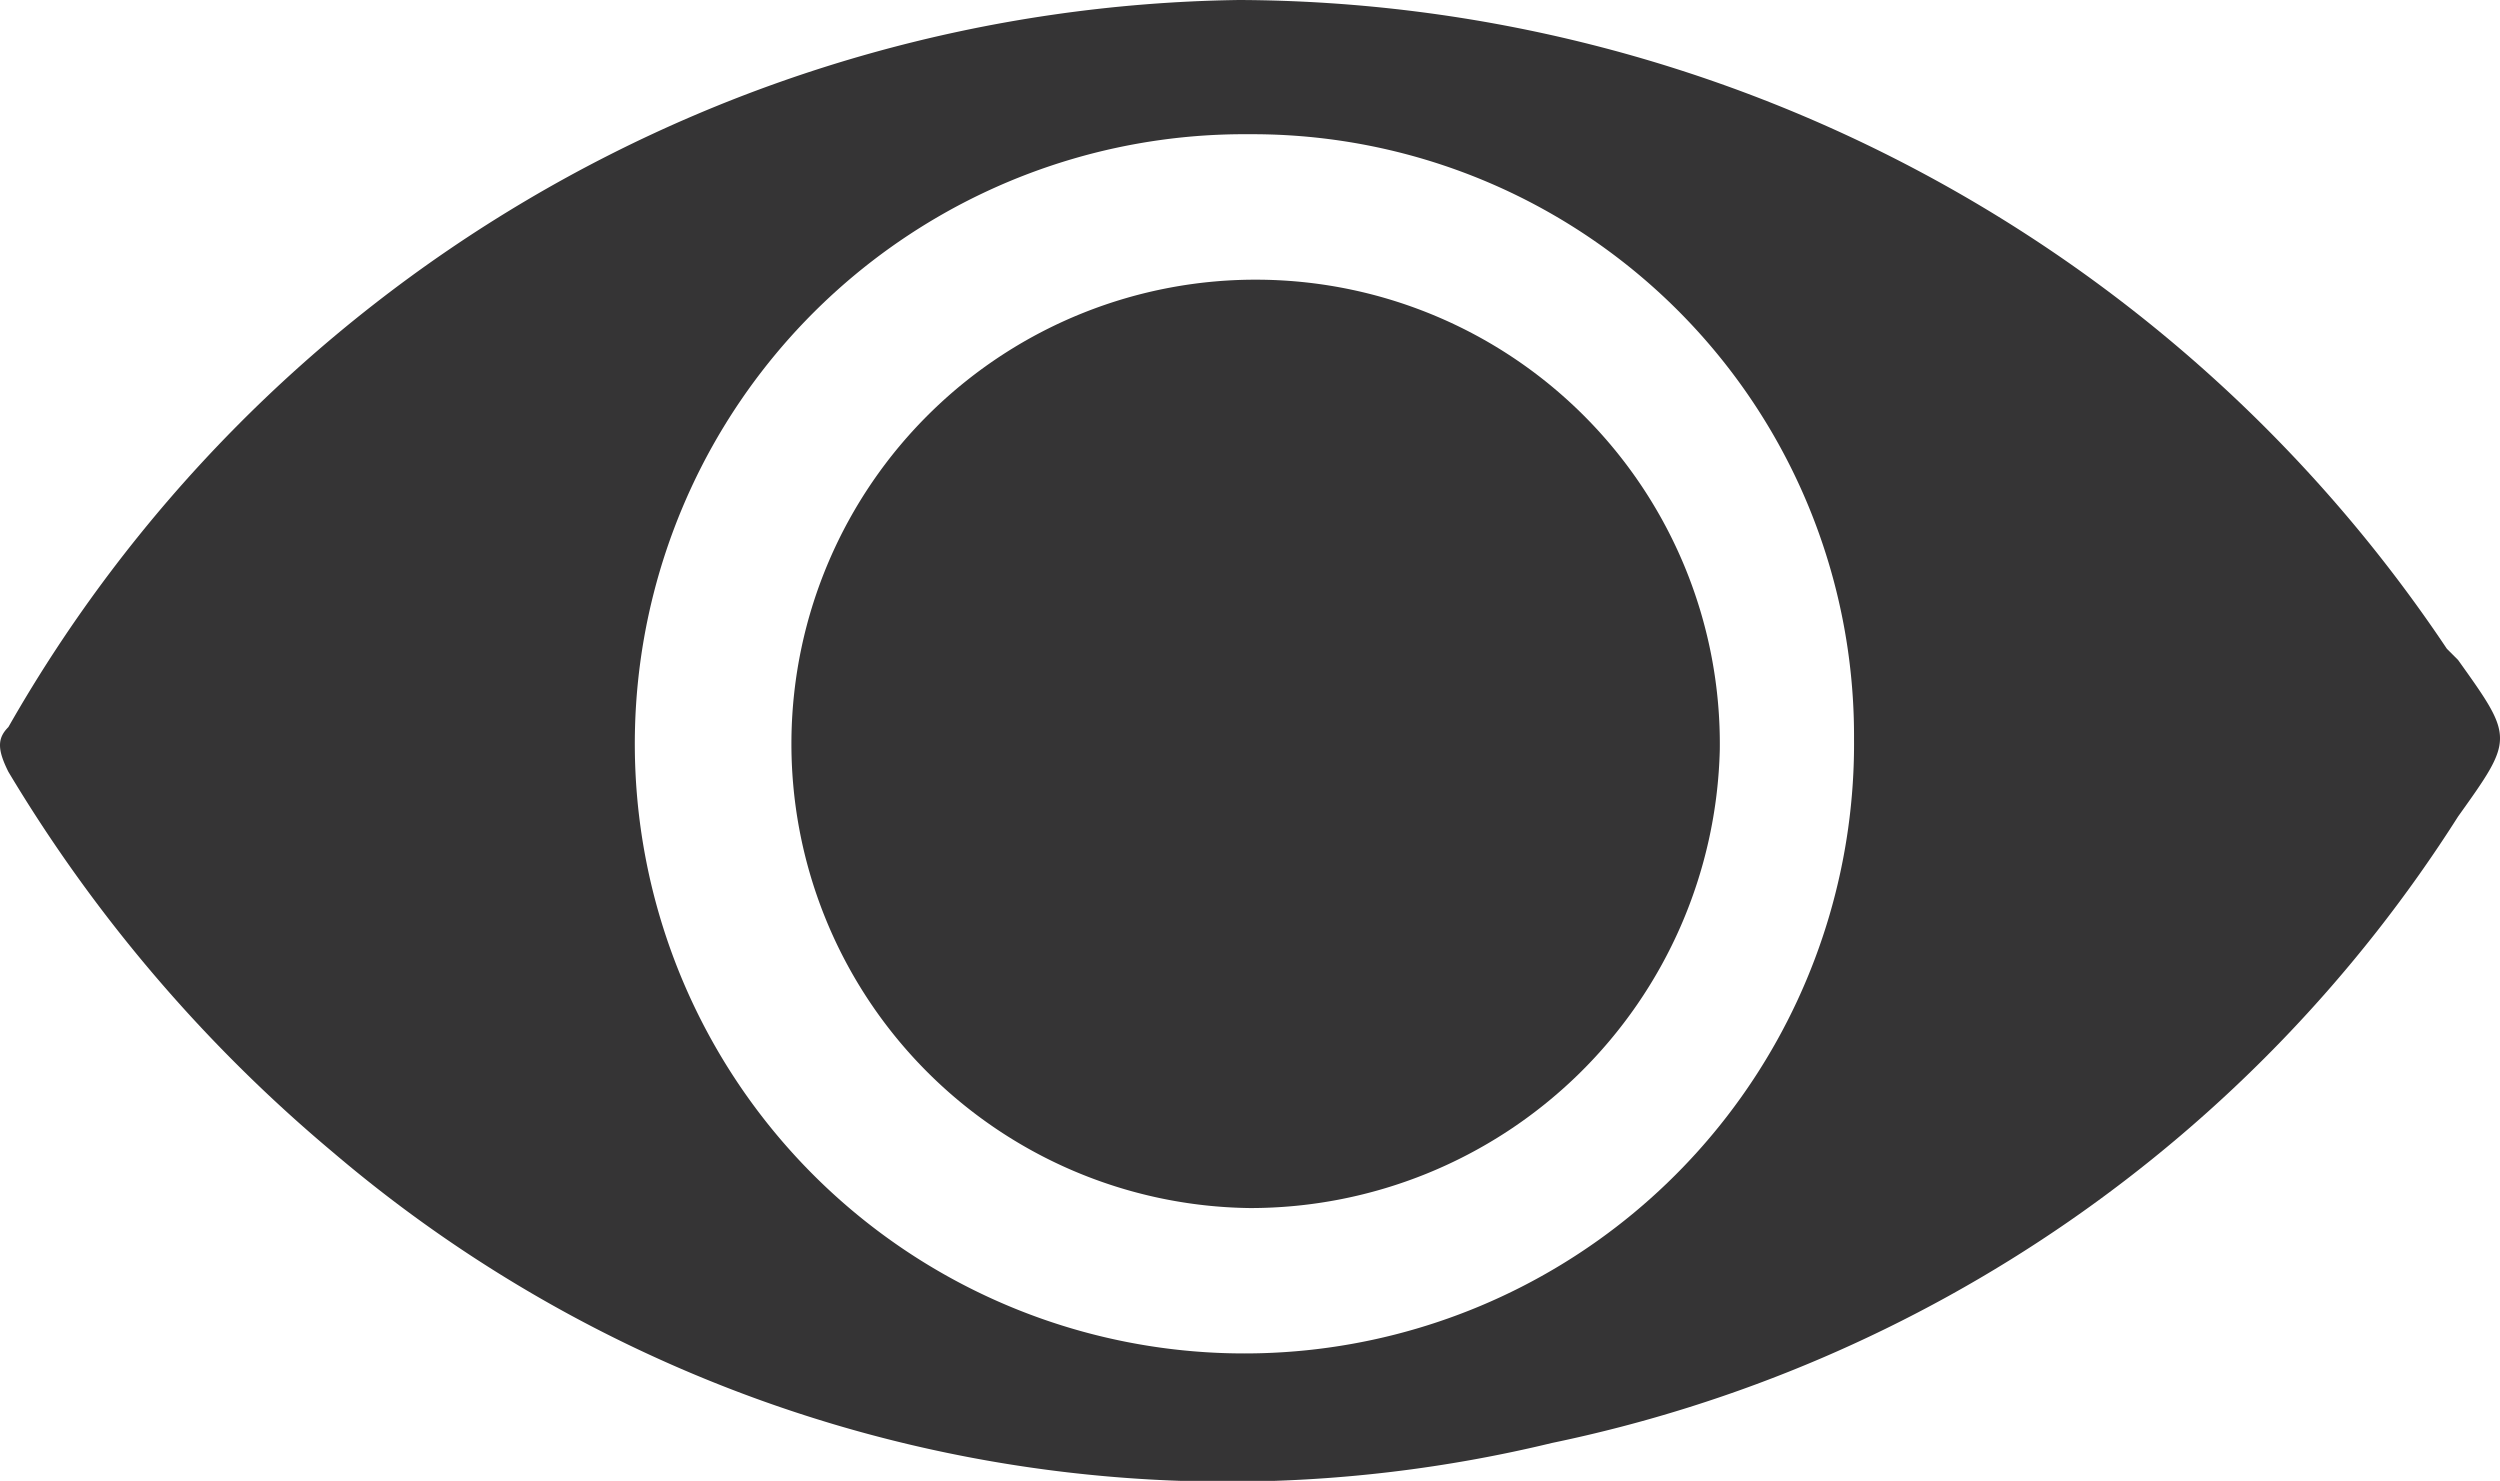 <svg xmlns="http://www.w3.org/2000/svg" viewBox="0 0 22.35 13.239">
  <defs>
    <style>
      .cls-1 {
        fill: #353435;
      }
    </style>
  </defs>
  <g id="HI1kf7_1_" transform="translate(-0.025)">
    <g id="Group_277" data-name="Group 277">
      <g id="Group_276" data-name="Group 276">
        <path id="Path_1797" data-name="Path 1797" class="cls-1" d="M11.1,0A13.05,13.05,0,0,1,21.9,5.8l.1.1c.5.7.5.7,0,1.4a12.639,12.639,0,0,1-8.1,5.6A12.332,12.332,0,0,1,3,10.3,13.433,13.433,0,0,1,.1,6.9C0,6.7,0,6.6.1,6.5A12.868,12.868,0,0,1,11.1,0Zm5.5,6.6a5.378,5.378,0,0,0-5.4-5.4,5.45,5.45,0,1,0,5.4,5.4Z"/>
        <path id="Path_1798" data-name="Path 1798" class="cls-1" d="M11.2,10.8a4.15,4.15,0,1,1,4.2-4.1A4.2,4.2,0,0,1,11.2,10.8Z"/>
      </g>
    </g>
  </g>
</svg>
